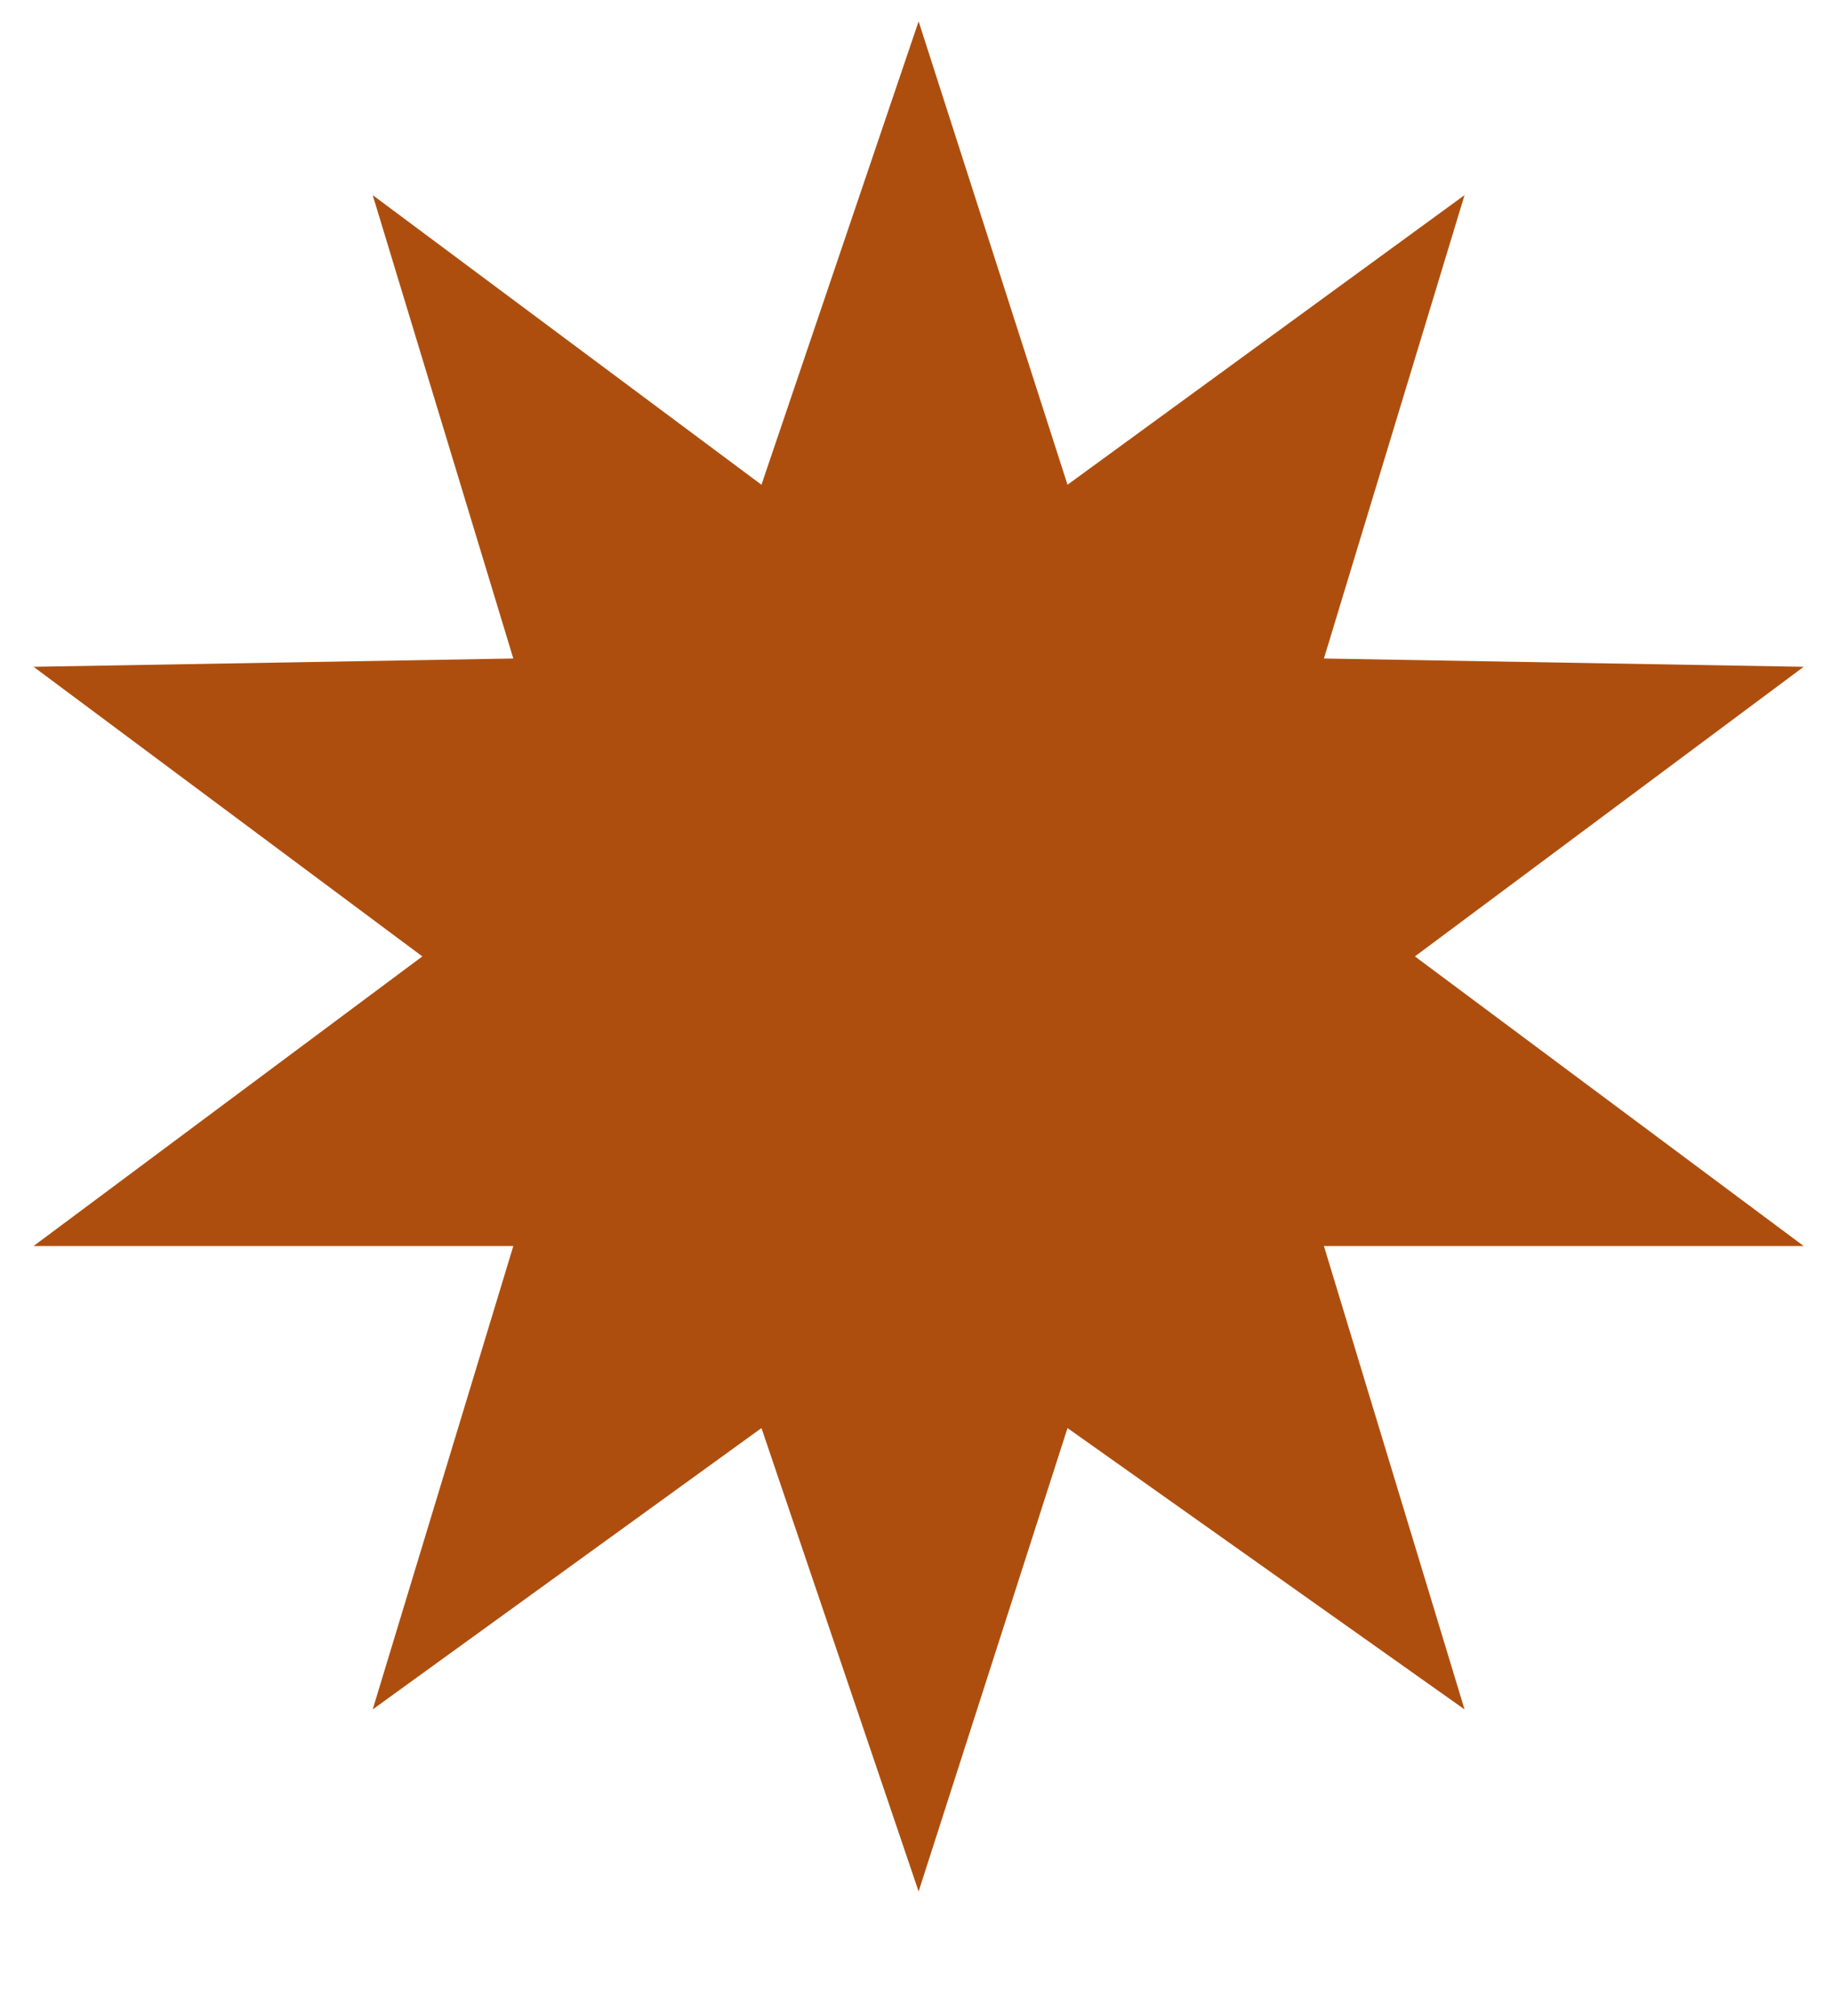 <?xml version="1.0" encoding="utf-8"?><svg xmlns:xlink="http://www.w3.org/1999/xlink" id="Scene_1" image-rendering="auto" baseProfile="basic" version="1.1" x="0px" y="0px" width="10" height="11" viewBox="0 0 10 11" xmlns="http://www.w3.org/2000/svg"><g id="Scene 1_0.0"><g transform="matrix(0.903 0 0 0.903 -257.849 -1685.649)"><path fill="#AE4E0E" d="M288.65,1870.7L285.75,1870.75 288.1,1872.5 285.75,1874.25 288.65,1874.25 287.8,1877.05 290.15,1875.35 291.1,1878.15 292,1875.35 294.4,1877.05 293.55,1874.25 296.45,1874.25 294.1,1872.5 296.45,1870.75 293.55,1870.7 294.4,1867.9 292,1869.65 291.1,1866.85 290.15,1869.65 287.8,1867.9 288.65,1870.7"/></g></g><defs/></svg>